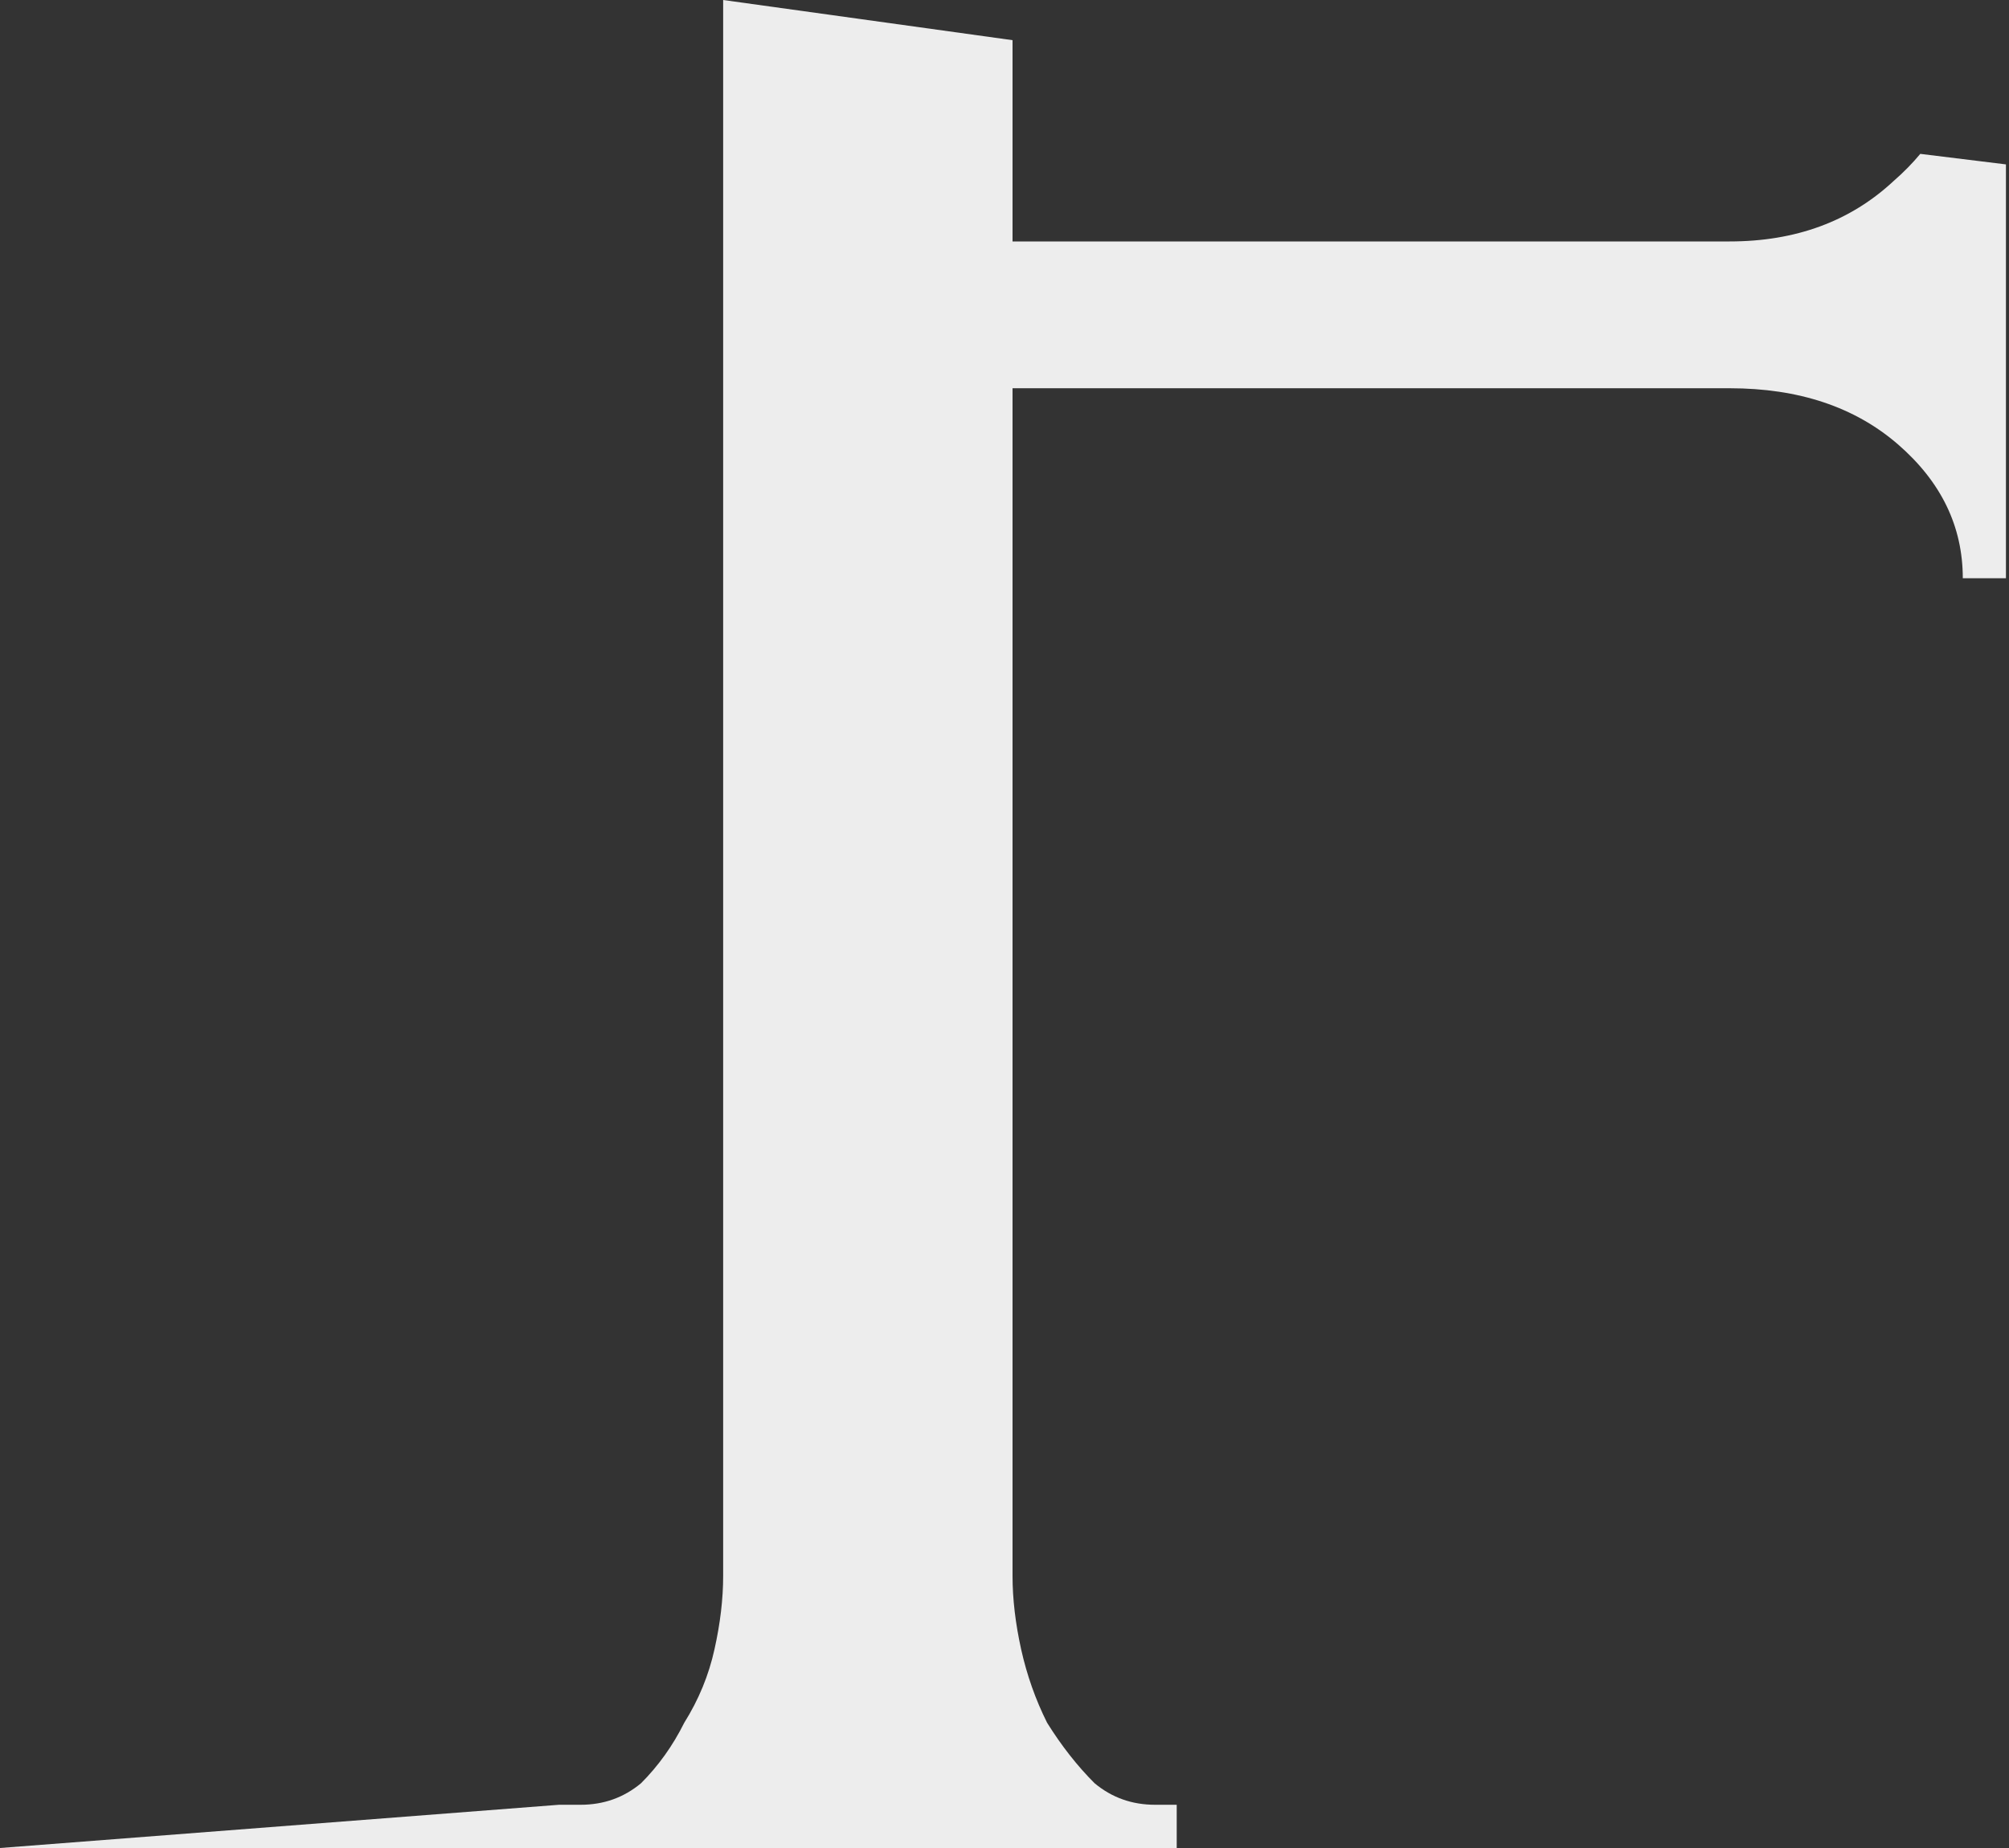 <svg width="25" height="23" viewBox="0 0 25 23" fill="none" xmlns="http://www.w3.org/2000/svg">
<rect x="0" y="0" width="25" height="23" fill="#333333" stroke="none"/>
<path d="M14.643 22.462H14.374C14.087 22.462 13.836 22.373 13.621 22.194C13.406 21.979 13.209 21.728 13.03 21.441C12.887 21.155 12.779 20.85 12.707 20.527C12.636 20.205 12.6 19.9 12.6 19.614V4.832H21.523C22.383 4.832 23.081 5.065 23.619 5.531C24.156 5.997 24.425 6.552 24.425 7.197H24.962V2.046L23.896 1.915C23.799 2.032 23.689 2.144 23.565 2.252C23.027 2.754 22.347 3.005 21.523 3.005H12.6V0.5L8.999 0V19.614C8.999 19.9 8.963 20.205 8.891 20.527C8.82 20.85 8.694 21.155 8.515 21.441C8.372 21.728 8.192 21.979 7.977 22.194C7.762 22.373 7.512 22.462 7.225 22.462H6.956L0 23L14.643 23V22.462Z" fill="#EDEDED"/>
</svg>

